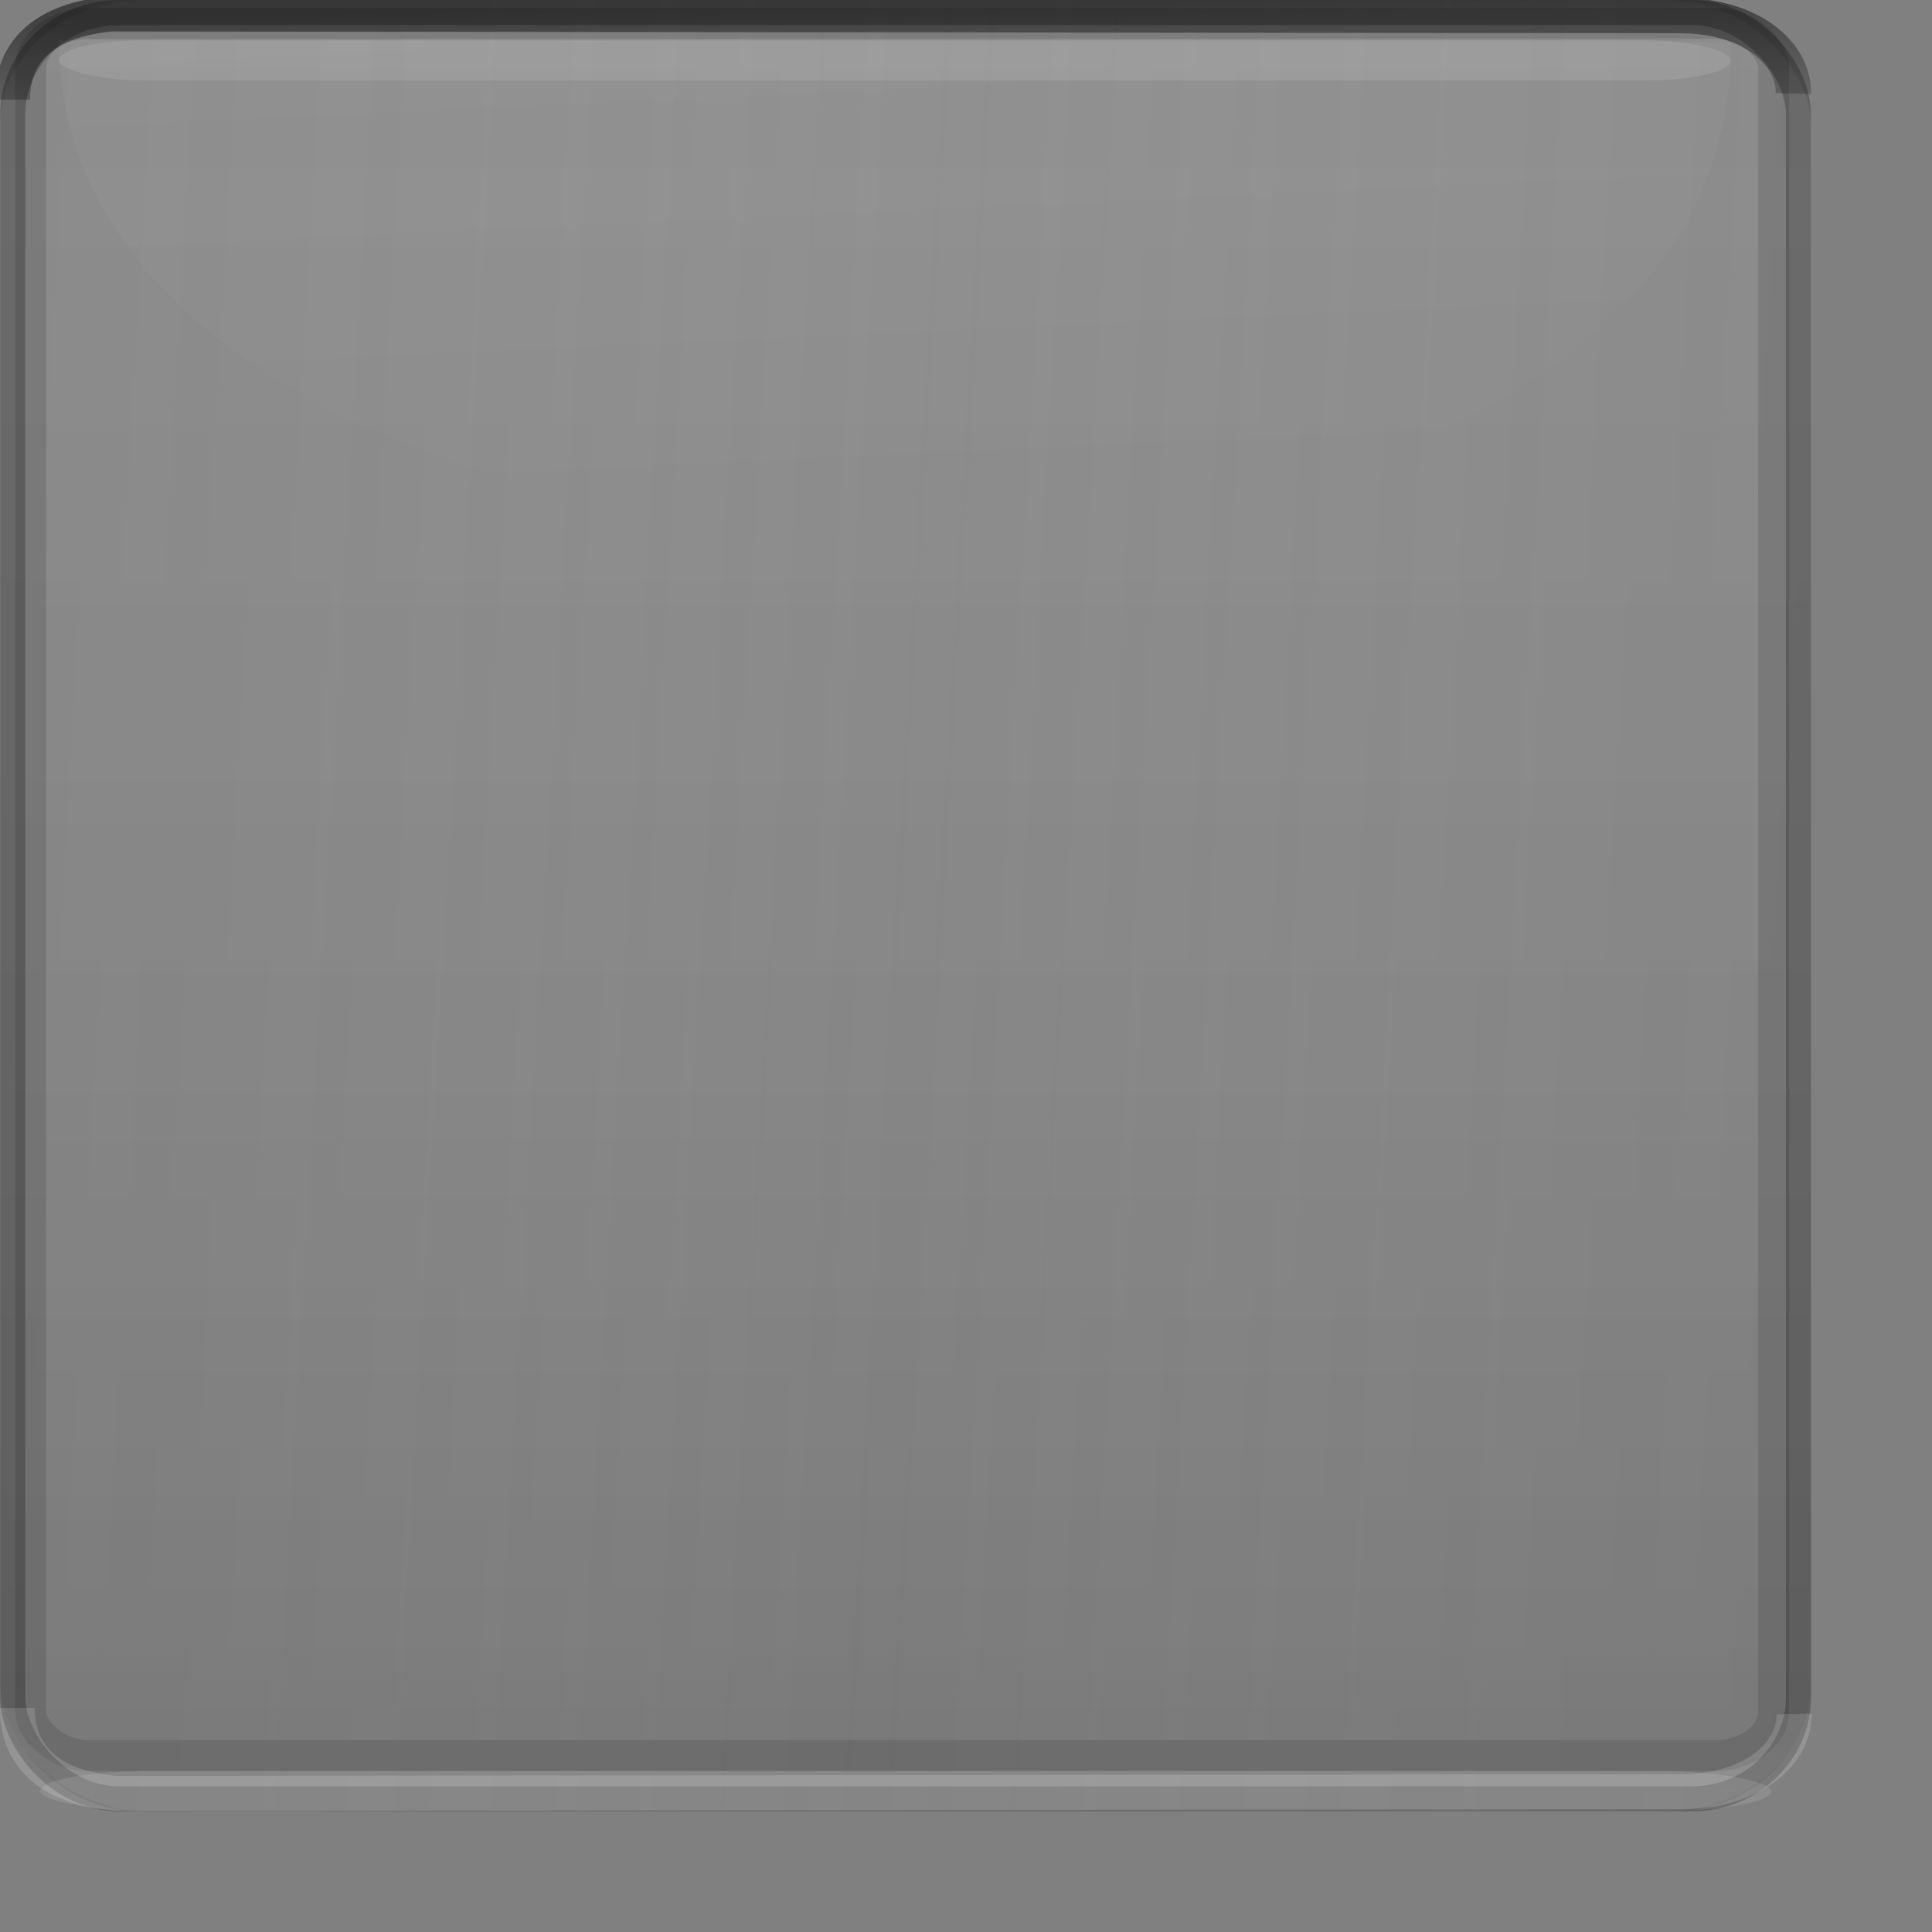 <?xml version="1.0" encoding="UTF-8" standalone="no"?>
<!-- Created with Inkscape (http://www.inkscape.org/) -->
<svg
   xmlns:dc="http://purl.org/dc/elements/1.1/"
   xmlns:cc="http://web.resource.org/cc/"
   xmlns:rdf="http://www.w3.org/1999/02/22-rdf-syntax-ns#"
   xmlns:svg="http://www.w3.org/2000/svg"
   xmlns="http://www.w3.org/2000/svg"
   xmlns:xlink="http://www.w3.org/1999/xlink"
   xmlns:sodipodi="http://inkscape.sourceforge.net/DTD/sodipodi-0.dtd"
   xmlns:inkscape="http://www.inkscape.org/namespaces/inkscape"
   width="36pt"
   height="36pt"
   id="svg1307"
   sodipodi:version="0.32"
   inkscape:version="0.43"
   sodipodi:docbase="/home/emrah/.themes/Polycarbonate-0.5-dark/gtk-2.0"
   sodipodi:docname="button-insensitive.svg"
   version="1.0">
  <rect width="100%" height="100%" fill="#808080" stroke="none"/>
  <defs
     id="defs1309">
    <linearGradient
       id="linearGradient2224">
      <stop
         style="stop-color:#ffffff;stop-opacity:1;"
         offset="0"
         id="stop2226" />
      <stop
         style="stop-color:#ffffff;stop-opacity:0;"
         offset="1"
         id="stop2228" />
    </linearGradient>
    <linearGradient
       id="linearGradient4888">
      <stop
         style="stop-color:#000000;stop-opacity:1;"
         offset="0"
         id="stop4890" />
      <stop
         style="stop-color:#000000;stop-opacity:0.436;"
         offset="1"
         id="stop4892" />
    </linearGradient>
    <linearGradient
       id="linearGradient4880">
      <stop
         style="stop-color:#ffffff;stop-opacity:0.893;"
         offset="0"
         id="stop4882" />
      <stop
         style="stop-color:#ffffff;stop-opacity:0.315;"
         offset="1"
         id="stop4884" />
    </linearGradient>
    <linearGradient
       id="linearGradient2204">
      <stop
         style="stop-color:#4b4b4b;stop-opacity:0.239;"
         offset="0"
         id="stop2206" />
      <stop
         id="stop2211"
         offset="0.5"
         style="stop-color:#ffffff;stop-opacity:0.063;" />
      <stop
         id="stop2208"
         offset="1"
         style="stop-color:#4b4b4b;stop-opacity:0.239" />
    </linearGradient>
    <linearGradient
       id="linearGradient2194">
      <stop
         style="stop-color:#ffffff;stop-opacity:0.047;"
         offset="0"
         id="stop2196" />
      <stop
         style="stop-color:#000000;stop-opacity:0.125;"
         offset="1"
         id="stop2198" />
    </linearGradient>
    <linearGradient
       inkscape:collect="always"
       xlink:href="#linearGradient2204"
       id="linearGradient2202"
       x1="-20.005"
       y1="19.844"
       x2="66.099"
       y2="24.705"
       gradientUnits="userSpaceOnUse"
       gradientTransform="matrix(1.083,0,0,1.071,-2.167,-0.497)" />
    <linearGradient
       inkscape:collect="always"
       xlink:href="#linearGradient2194"
       id="linearGradient4862"
       x1="15.572"
       y1="0.563"
       x2="15.572"
       y2="44.615"
       gradientUnits="userSpaceOnUse" />
    <linearGradient
       inkscape:collect="always"
       xlink:href="#linearGradient4880"
       id="linearGradient4886"
       x1="7.239"
       y1="44.993"
       x2="7.299"
       y2="34.428"
       gradientUnits="userSpaceOnUse" />
    <linearGradient
       inkscape:collect="always"
       xlink:href="#linearGradient4888"
       id="linearGradient4894"
       x1="7.892"
       y1="0.331"
       x2="7.932"
       y2="2.914"
       gradientUnits="userSpaceOnUse" />
    <linearGradient
       inkscape:collect="always"
       xlink:href="#linearGradient2224"
       id="linearGradient2233"
       gradientUnits="userSpaceOnUse"
       x1="17.104"
       y1="-40.214"
       x2="21.588"
       y2="20.862"
       gradientTransform="matrix(1.012,0,0,0.628,-0.502,0.495)" />
  </defs>
  <sodipodi:namedview
     id="base"
     pagecolor="#dddddd"
     bordercolor="#666666"
     borderopacity="1.0"
     inkscape:pageopacity="1"
     inkscape:pageshadow="2"
     inkscape:zoom="16.701022"
     inkscape:cx="9.7677929"
     inkscape:cy="5.3923459"
     inkscape:current-layer="layer1"
     showgrid="true"
     inkscape:grid-bbox="true"
     inkscape:document-units="px"
     inkscape:window-width="1276"
     inkscape:window-height="931"
     inkscape:window-x="0"
     inkscape:window-y="27"
     borderlayer="top" />
  <g
     id="layer1"
     inkscape:label="Layer 1"
     inkscape:groupmode="layer">
    <path
       style="fill:#ffffff;fill-opacity:1;fill-rule:evenodd;stroke:none;stroke-width:1px;stroke-linecap:butt;stroke-linejoin:miter;stroke-opacity:1"
       d="M 69.5,-1e+18 L 69.5,-1e+18 L 69.5,-1e+18 z "
       id="path2247"
       sodipodi:nodetypes="ccc" />
    <rect
       style="fill:url(#linearGradient4862);fill-opacity:1.0;fill-rule:evenodd;stroke:none;stroke-width:1.508;stroke-linecap:square;stroke-linejoin:bevel;stroke-miterlimit:4;stroke-dasharray:none;stroke-dashoffset:0;stroke-opacity:1"
       id="rect1319"
       width="45"
       height="45"
       x="0"
       y="0"
       ry="3.192"
       rx="3.41" />
    <rect
       style="opacity:1;fill:url(#linearGradient2202);fill-opacity:1.0;fill-rule:evenodd;stroke:none;stroke-width:0.6;stroke-linecap:round;stroke-linejoin:round;stroke-miterlimit:4;stroke-dasharray:none;stroke-opacity:0.52"
       id="rect2204"
       width="45"
       height="45"
       x="-3.5527137e-15"
       y="0"
       rx="3.688"
       ry="3.059" />
    <rect
       style="fill:none;fill-opacity:1;stroke:#000000;stroke-width:0.623;stroke-linejoin:miter;stroke-miterlimit:4;stroke-dasharray:none;stroke-opacity:0.239"
       id="rect2263"
       width="44.366"
       height="44.381"
       x="0.317"
       y="0.311"
       rx="2.639"
       ry="2.535" />
    <rect
       style="opacity:1;fill:none;fill-opacity:0.148;fill-rule:evenodd;stroke:#000000;stroke-width:0.767;stroke-linecap:round;stroke-linejoin:miter;stroke-miterlimit:4;stroke-dasharray:none;stroke-dashoffset:0;stroke-opacity:0.119"
       id="rect4874"
       width="43.304"
       height="43.036"
       x="0.762"
       y="0.581"
       rx="1.449"
       ry="1.106" />
    <rect
       style="opacity:0.1;fill:#ffffff;fill-opacity:1;fill-rule:evenodd;stroke:none;stroke-width:1;stroke-linecap:round;stroke-linejoin:miter;stroke-miterlimit:4;stroke-dasharray:none;stroke-dashoffset:0;stroke-opacity:1"
       id="rect2247"
       width="41.535"
       height="1"
       x="1.465"
       y="1"
       rx="2.132"
       ry="1" />
    <path
       sodipodi:nodetypes="cccc"
       id="path4866"
       d="M 0.307,2.476 C 0.307,1.539 0.797,0.531 2.76,0.343 L 41.754,0.387 C 43.511,0.392 44.579,1.334 44.556,2.325"
       style="fill:none;fill-opacity:1;fill-rule:evenodd;stroke:url(#linearGradient4894);stroke-width:0.877;stroke-linecap:butt;stroke-linejoin:miter;stroke-miterlimit:4;stroke-dasharray:none;stroke-opacity:0.492" />
    <path
       style="fill:none;fill-opacity:1;fill-rule:evenodd;stroke:url(#linearGradient4886);stroke-width:0.869;stroke-linecap:butt;stroke-linejoin:miter;stroke-miterlimit:4;stroke-dasharray:none;stroke-opacity:0.855;opacity:0.223"
       d="M 0.429,42.434 C 0.429,43.367 0.918,44.371 2.876,44.559 L 41.776,44.514 C 43.528,44.51 44.594,43.571 44.571,42.584"
       id="path4878"
       sodipodi:nodetypes="cccc" />
    <rect
       style="opacity:0.223;fill:#ffffff;fill-opacity:0.47;fill-rule:evenodd;stroke:none;stroke-width:0.761;stroke-linecap:round;stroke-linejoin:miter;stroke-miterlimit:4;stroke-dasharray:none;stroke-dashoffset:0;stroke-opacity:0.855"
       id="rect4896"
       width="43"
       height="1"
       x="1"
       y="44"
       rx="2.767"
       ry="1" />
    <path
       style="opacity:0.1;fill:url(#linearGradient2233);fill-opacity:1;fill-rule:evenodd;stroke:none;stroke-width:0.859;stroke-linecap:round;stroke-linejoin:miter;stroke-miterlimit:4;stroke-dashoffset:0;stroke-opacity:0.169"
       d="M 42.999,1.048 C 43.281,17.628 1.518,16.981 1.464,1 L 42.999,1.048 z "
       id="rect1349"
       sodipodi:nodetypes="ccc" />
  </g>
</svg>
